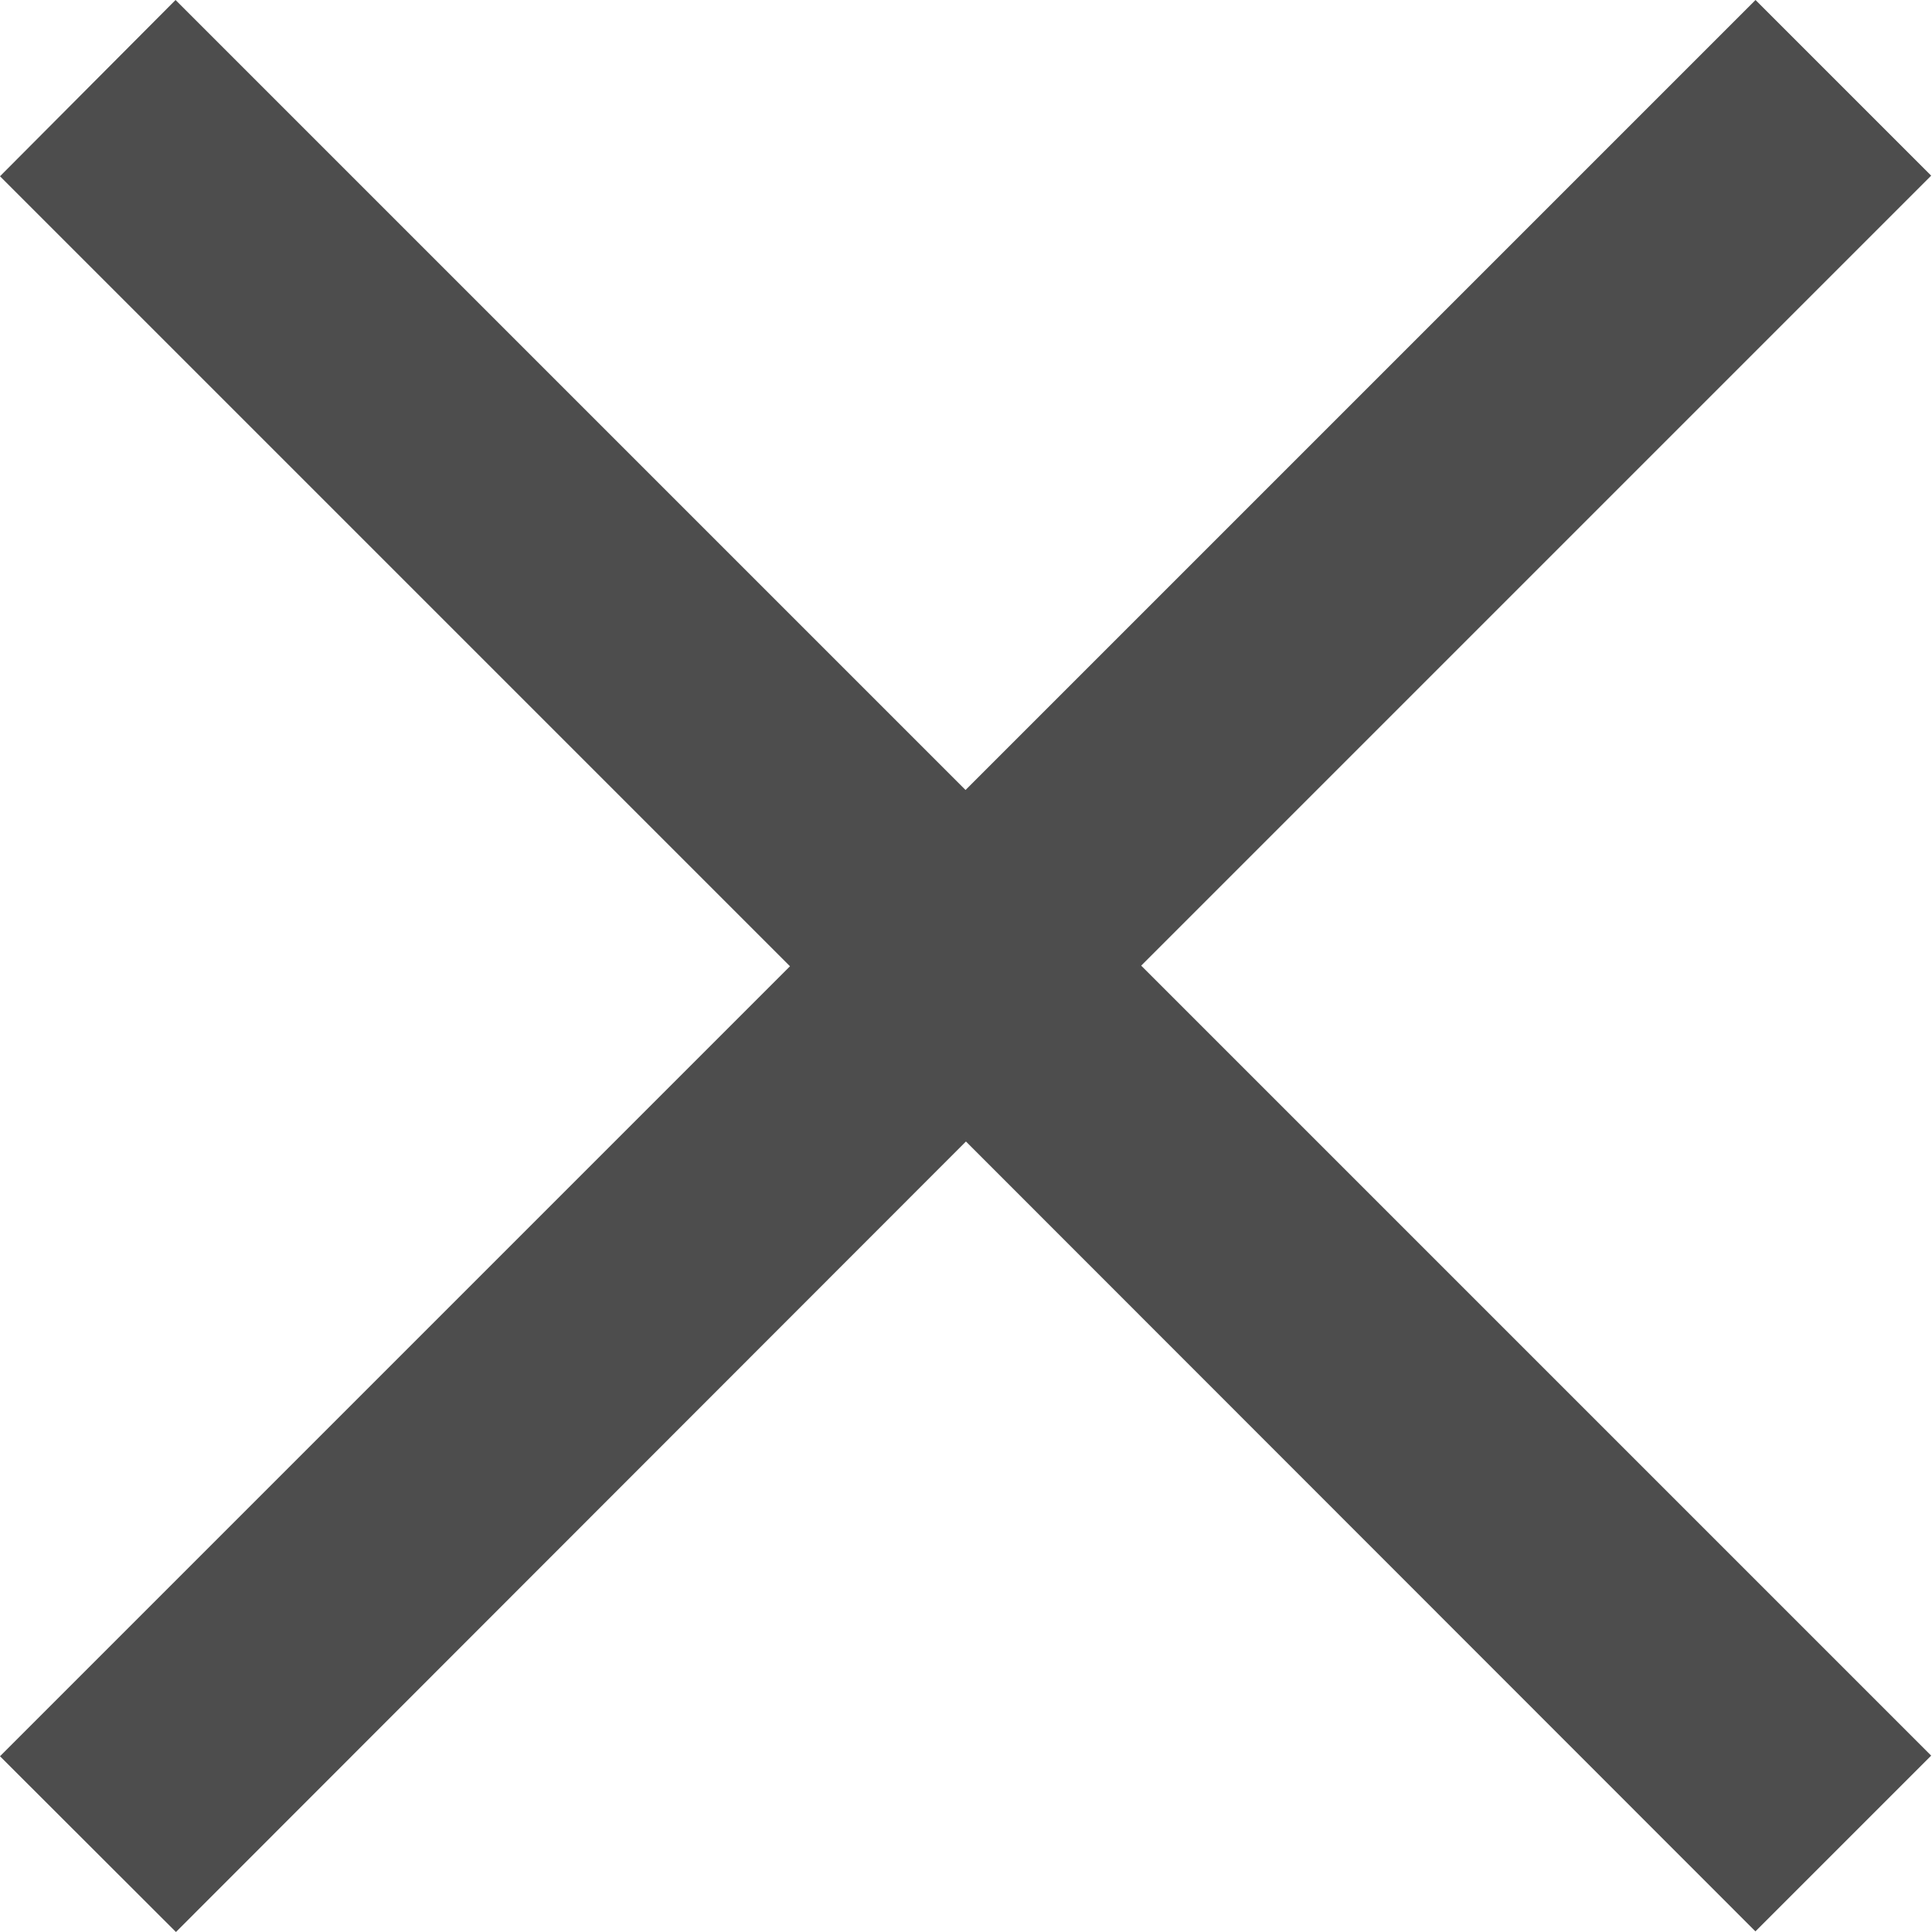 <svg data-name="Layer 3" xmlns="http://www.w3.org/2000/svg" viewBox="0 0 188.31 188.31">
    <path data-name="Union 3" d="M94.15 111.26l-77 77.05L0 171.18l77-77-77-77L17.11 0l77 77 77-77 17.12 17.12-77 77 77 77-17.13 17.13z" fill="#4d4d4d"/>
</svg>
